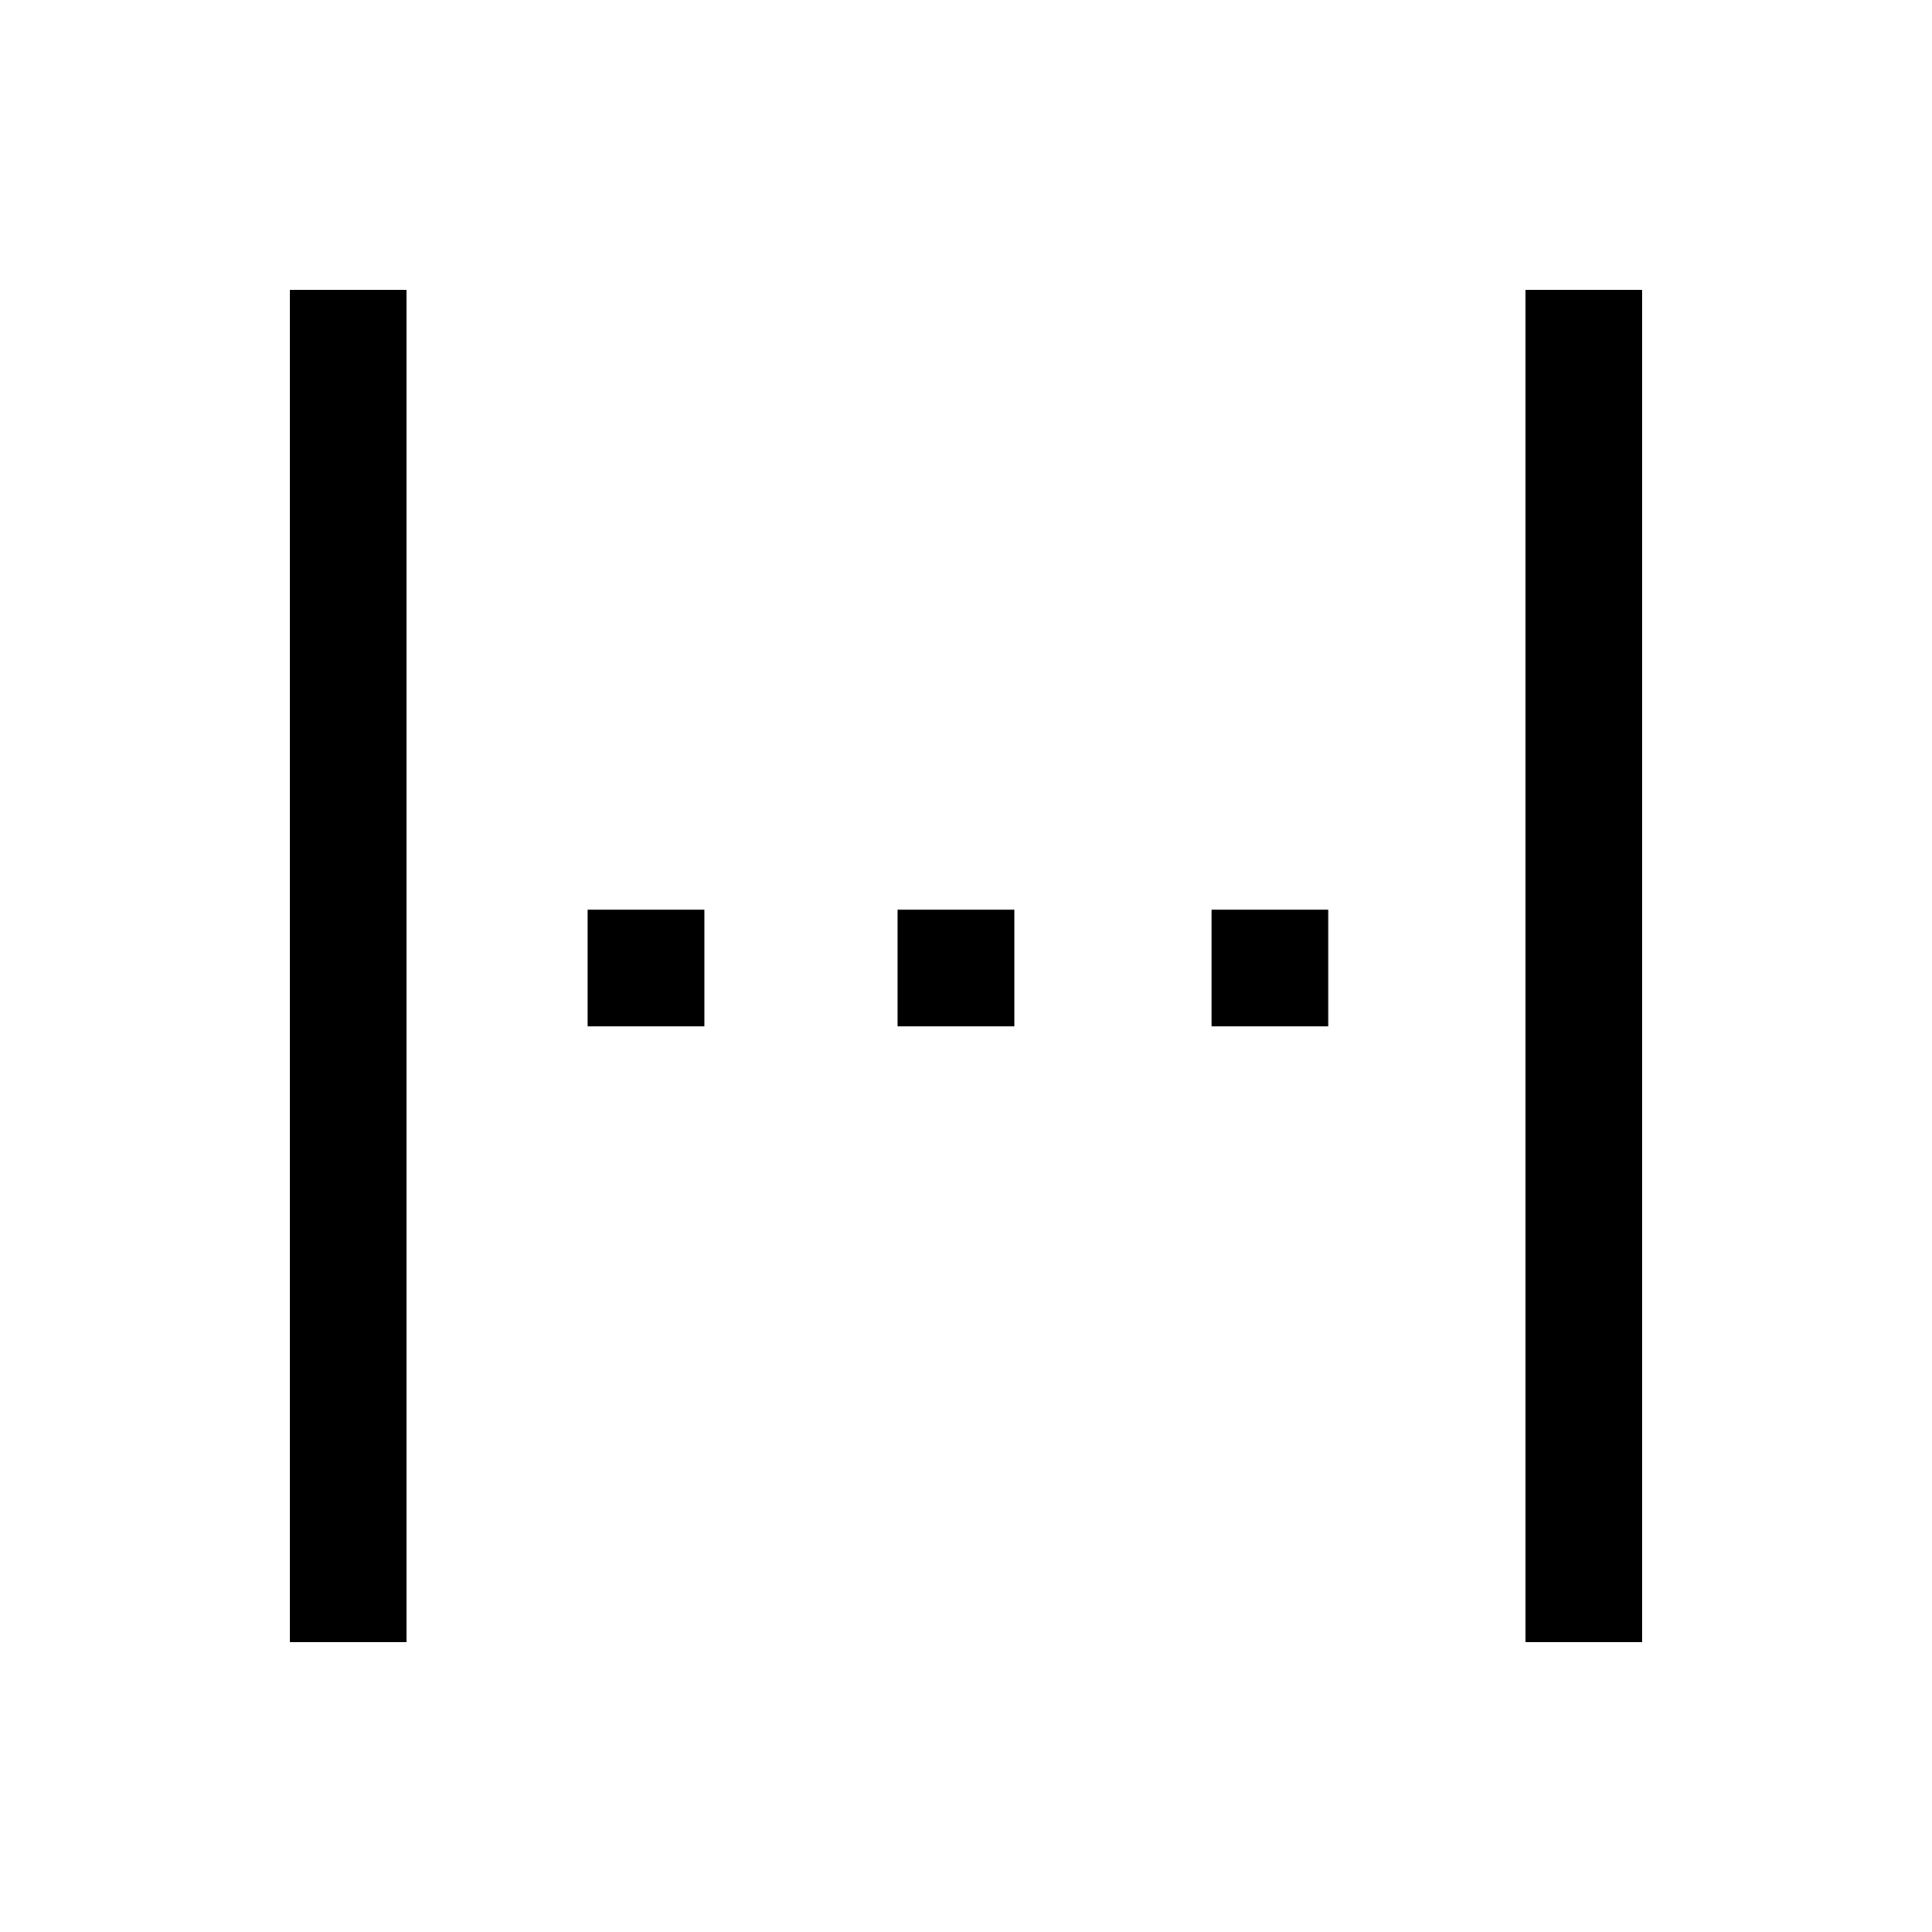 <svg xmlns="http://www.w3.org/2000/svg" height="20" viewBox="0 96 960 960" width="20"><path d="M144 912V240h58v672h-58Zm148-306v-58h58v58h-58Zm154 0v-58h58v58h-58Zm156 0v-58h58v58h-58Zm156 306V240h58v672h-58Z"/></svg>
